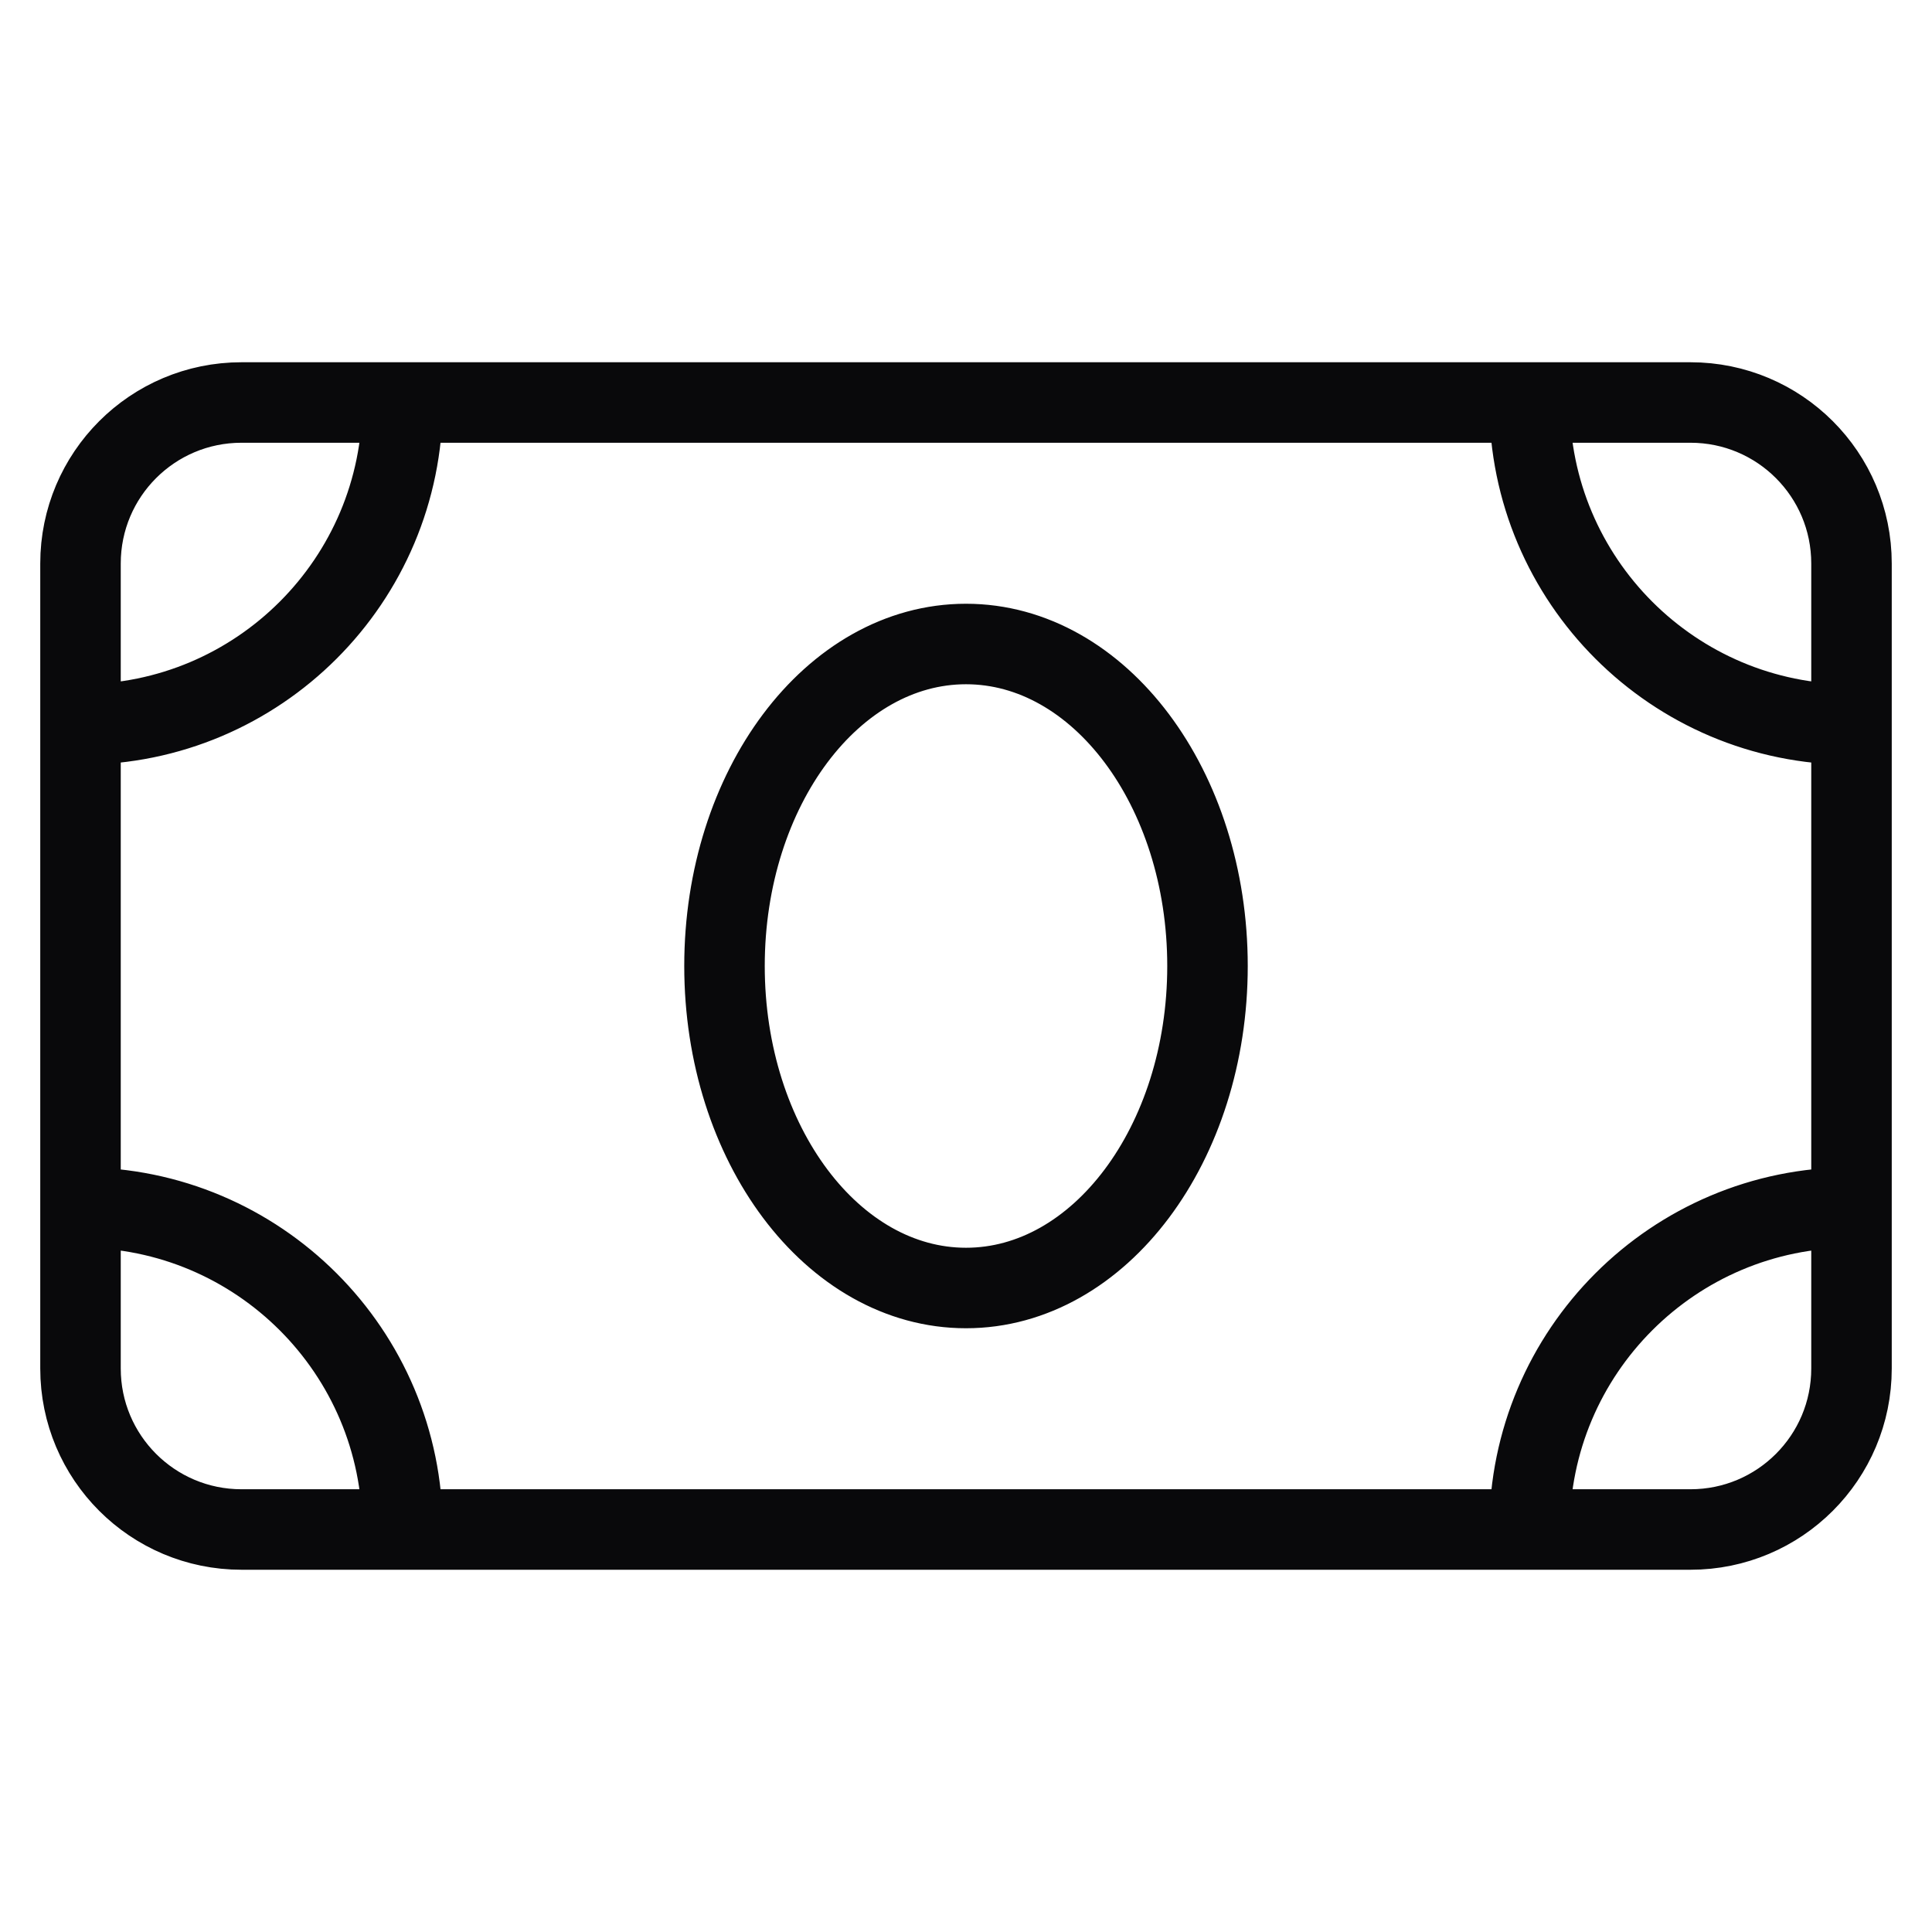 <svg width="24" height="24" viewBox="0 0 24 24" fill="none" xmlns="http://www.w3.org/2000/svg">
<path d="M19 5H21C22.105 5 23 5.895 23 7V9M19 5H5M19 5C19 7.209 20.791 9 23 9M23 9V15M23 15V17C23 18.105 22.105 19 21 19H19M23 15C20.791 15 19 16.791 19 19M19 19H5M1 15V17C1 18.105 1.895 19 3 19H5M1 15V9M1 15C3.209 15 5 16.791 5 19M1 9V7C1 5.895 1.895 5 3 5H5M1 9C3.209 9 5 7.209 5 5M15 12C15 14.209 13.657 16 12 16C10.343 16 9 14.209 9 12C9 9.791 10.343 8 12 8C13.657 8 15 9.791 15 12Z" stroke="#09090B" stroke-linecap="round" stroke-linejoin="round"/>
</svg>
